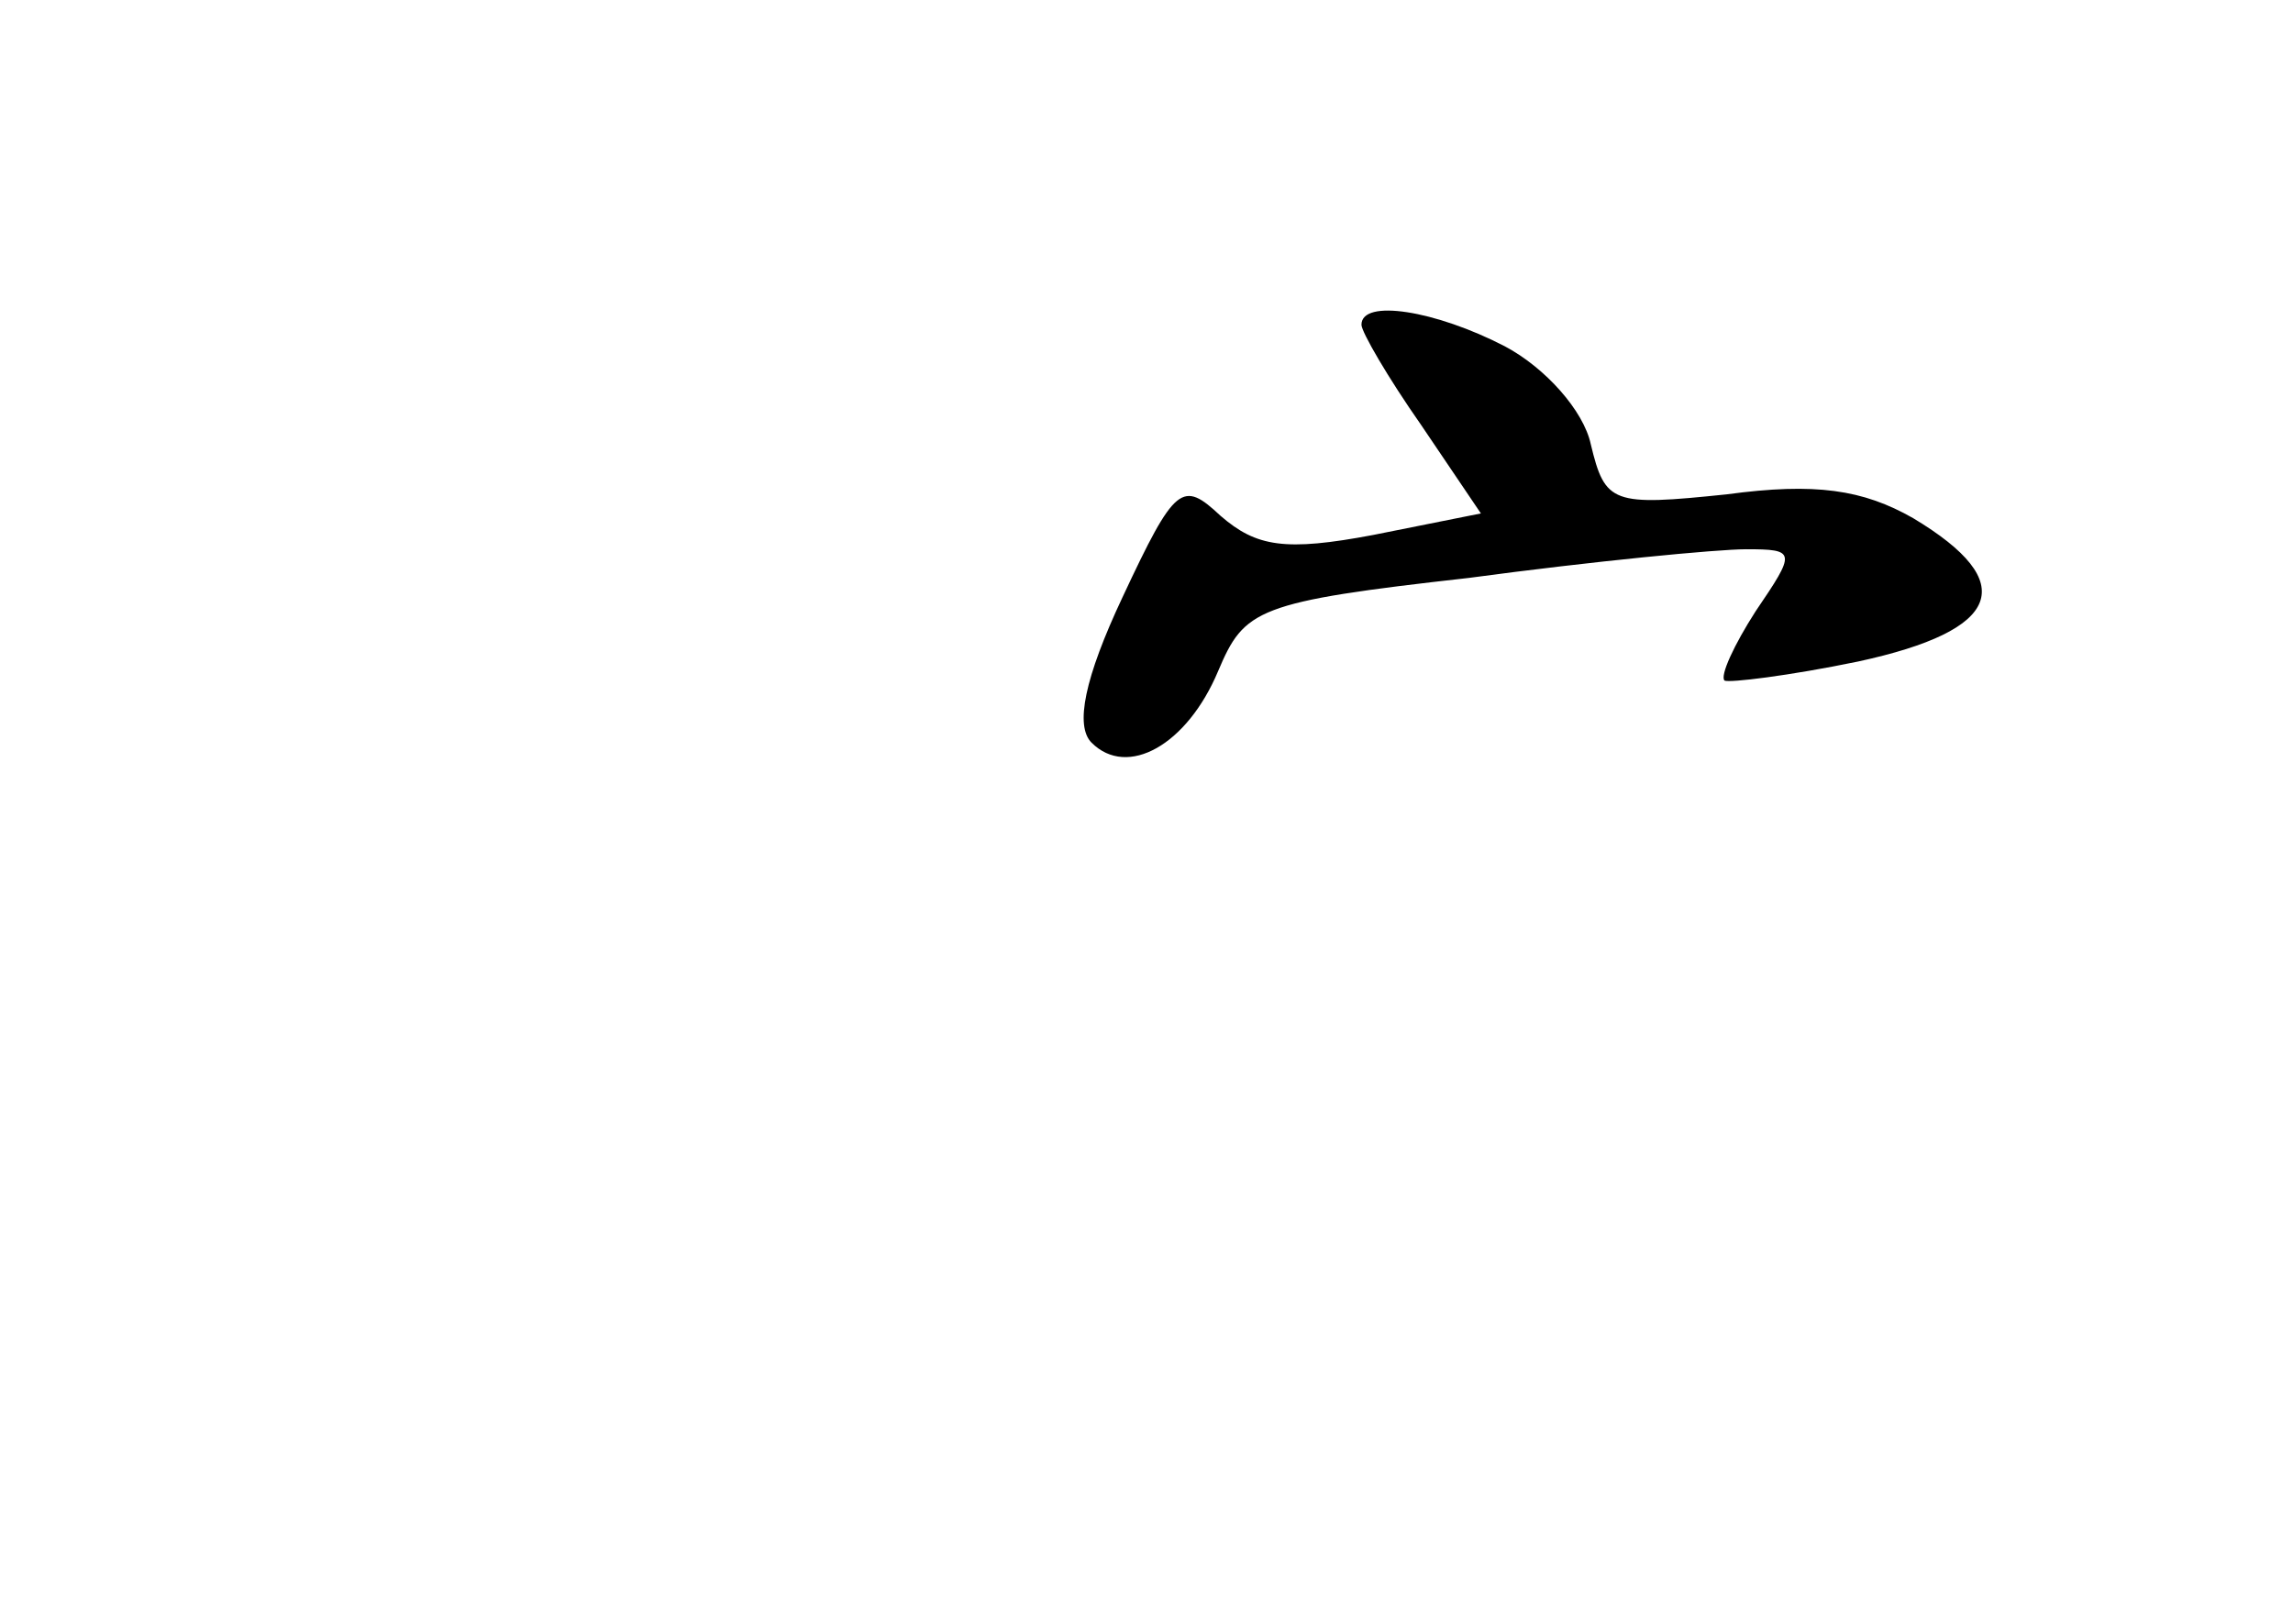 <?xml version="1.0" standalone="no"?>
<!DOCTYPE svg PUBLIC "-//W3C//DTD SVG 20010904//EN"
 "http://www.w3.org/TR/2001/REC-SVG-20010904/DTD/svg10.dtd">
<svg version="1.0" xmlns="http://www.w3.org/2000/svg"
 width="96pt" height="68pt" viewBox="0 0 96 68"
 preserveAspectRatio="xMidYMid meet">
<g transform="translate(0,68) scale(0.1,-0.1)"
fill="#000000" stroke="none">
<path d="M570 544 c0 -3 11 -22 25 -42 l25 -37 -45 -9 c-37 -7 -49 -5 -64 8
-16 15 -19 13 -41 -34 -16 -34 -20 -54 -13 -61 15 -15 40 -1 53 30 11 26 16
29 105 39 52 7 104 12 116 12 21 0 21 -1 4 -26 -9 -14 -15 -27 -13 -29 2 -1
27 2 56 8 60 13 68 33 23 60 -21 12 -41 15 -78 10 -48 -5 -51 -4 -57 21 -3 14
-19 32 -36 41 -29 15 -60 20 -60 9z"/>
</g>
</svg>
